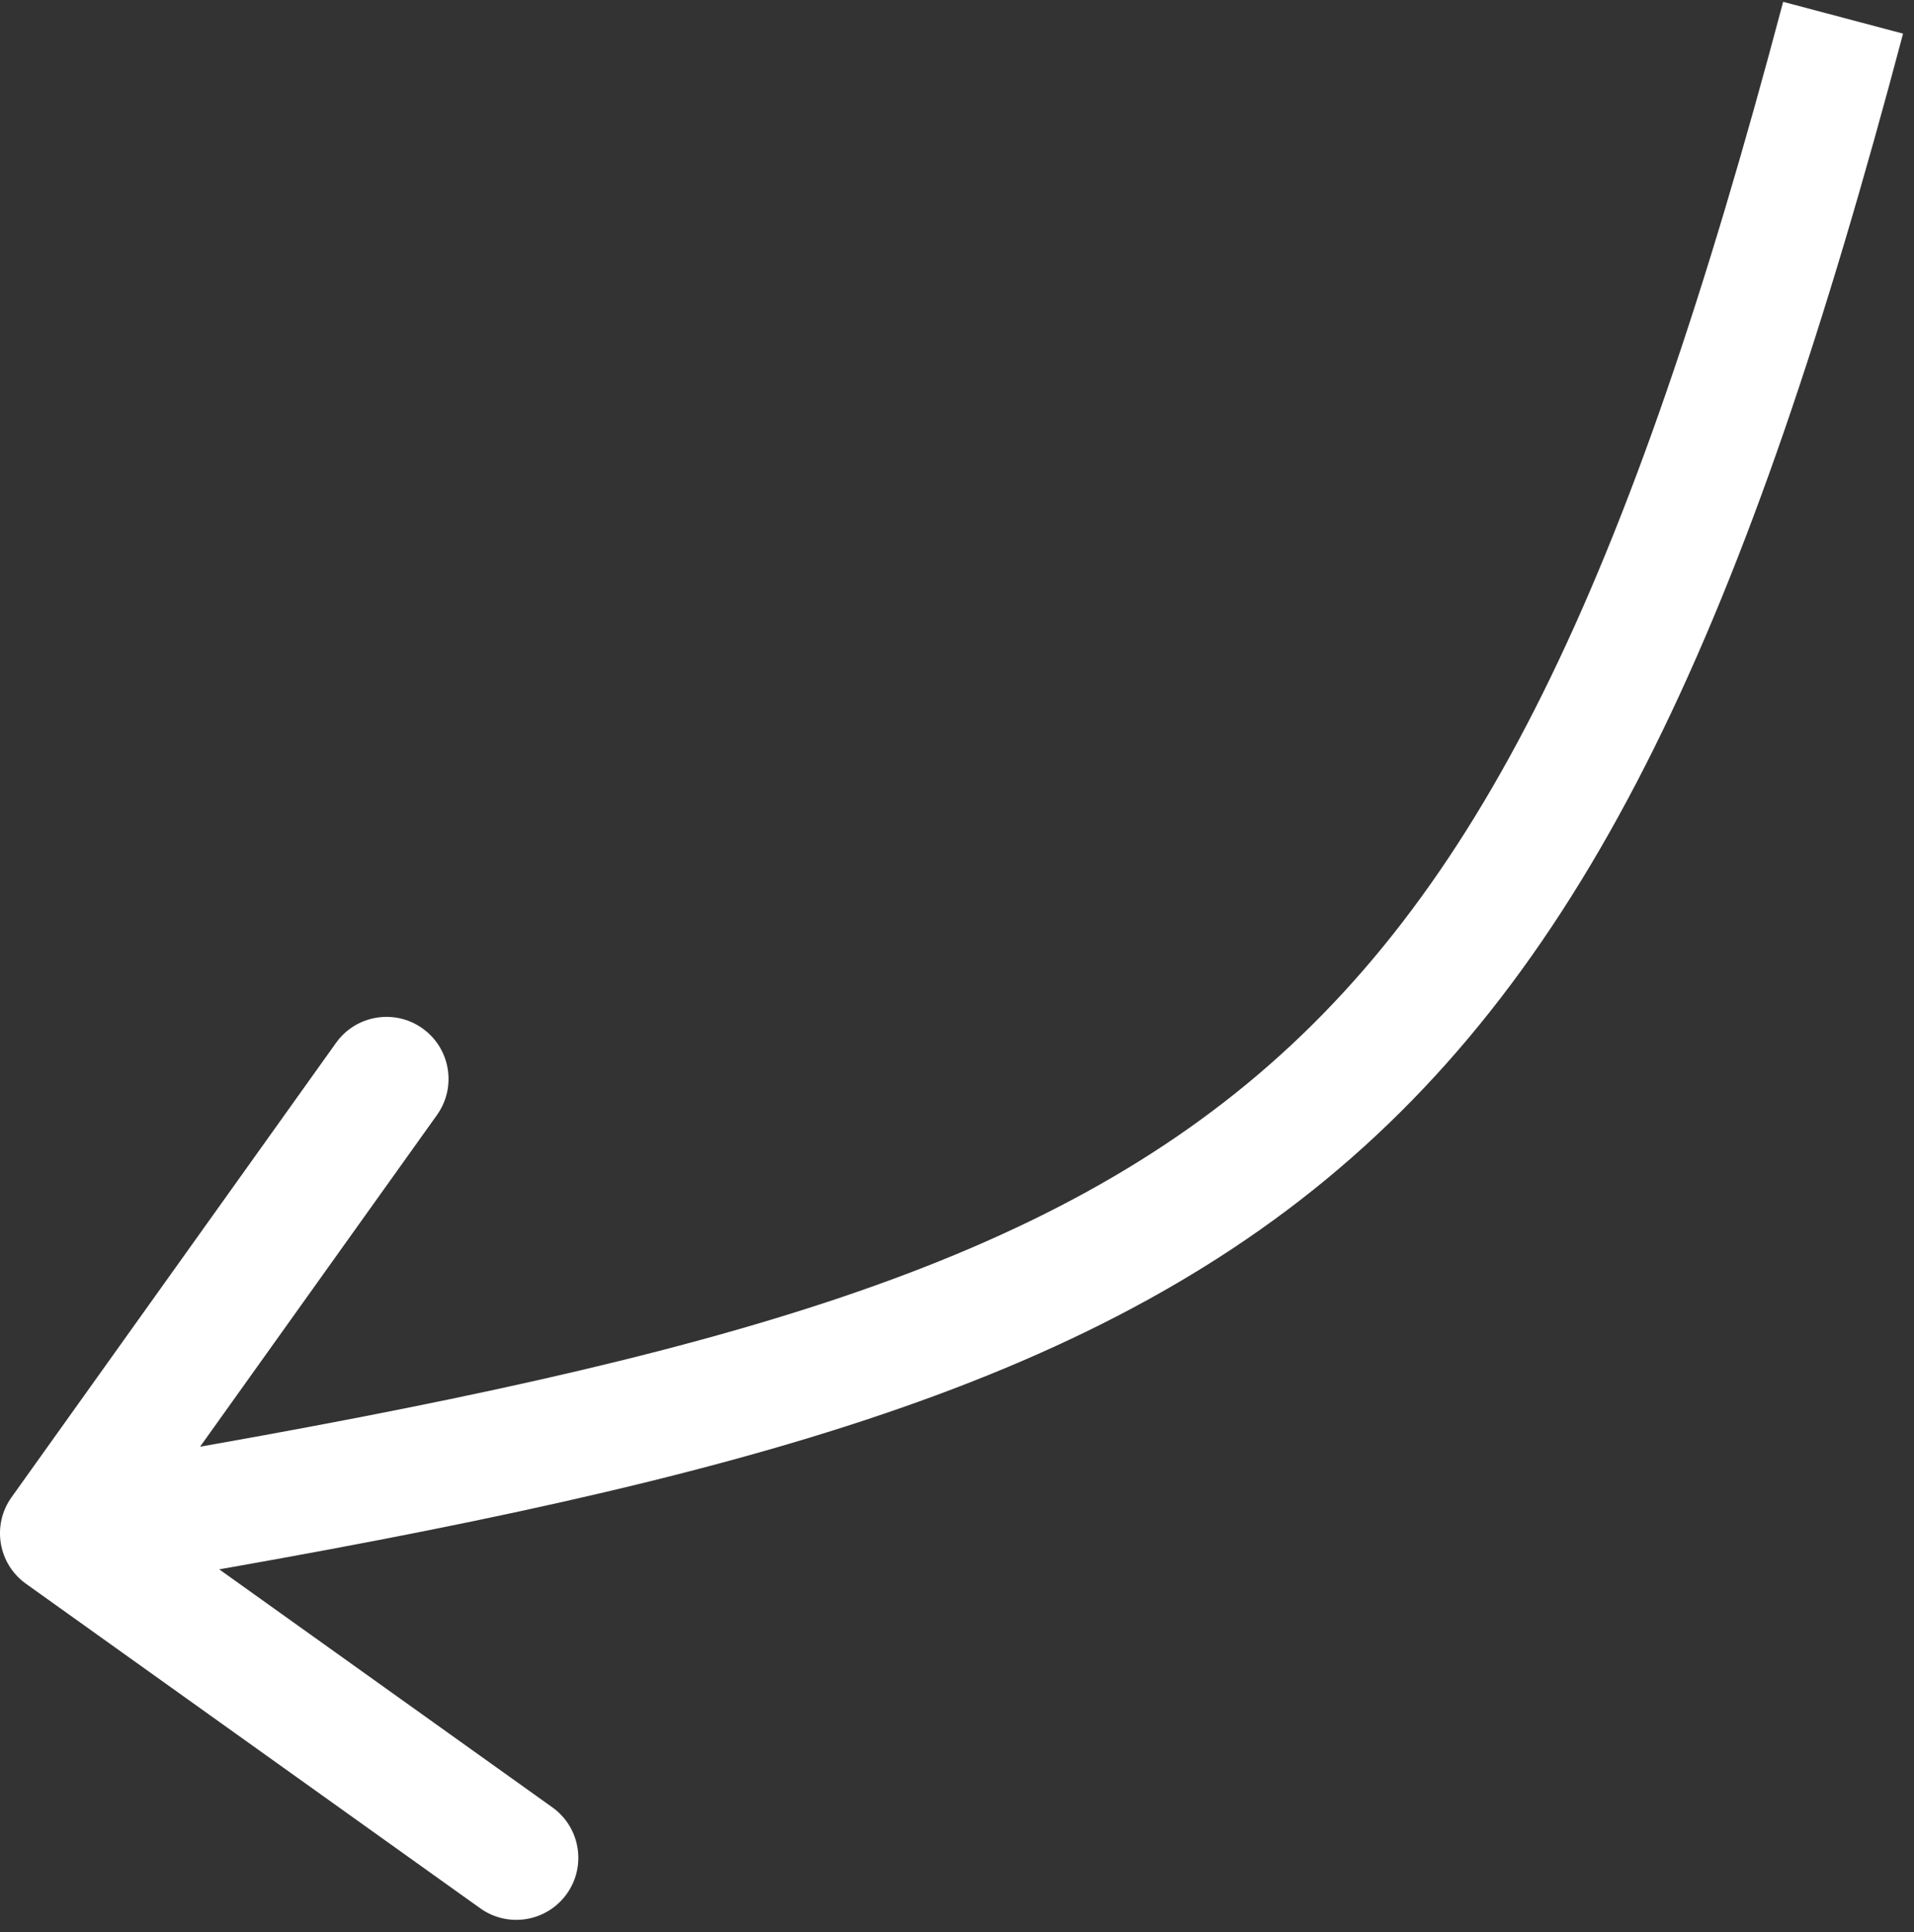 <svg width="108" height="109" viewBox="0 0 108 109" fill="none" xmlns="http://www.w3.org/2000/svg">
<rect x="0" y="0" width="108" height="109" fill="#333333" stroke="none"/>
<path d="M0.652 84.466C-0.472 86.039 -0.107 88.225 1.466 89.348L27.098 107.657C28.671 108.781 30.857 108.416 31.981 106.843C33.104 105.27 32.74 103.084 31.167 101.961L8.382 85.686L24.657 62.902C25.781 61.329 25.416 59.143 23.843 58.019C22.27 56.896 20.084 57.26 18.961 58.833L0.652 84.466ZM100.617 0.103C91.886 33.032 83.485 50.655 69.751 61.642C55.889 72.732 36.077 77.522 2.925 83.048L4.075 89.952C36.923 84.478 58.611 79.518 74.124 67.108C89.765 54.595 98.614 34.968 107.383 1.897L100.617 0.103Z" fill="white"/>
</svg>
